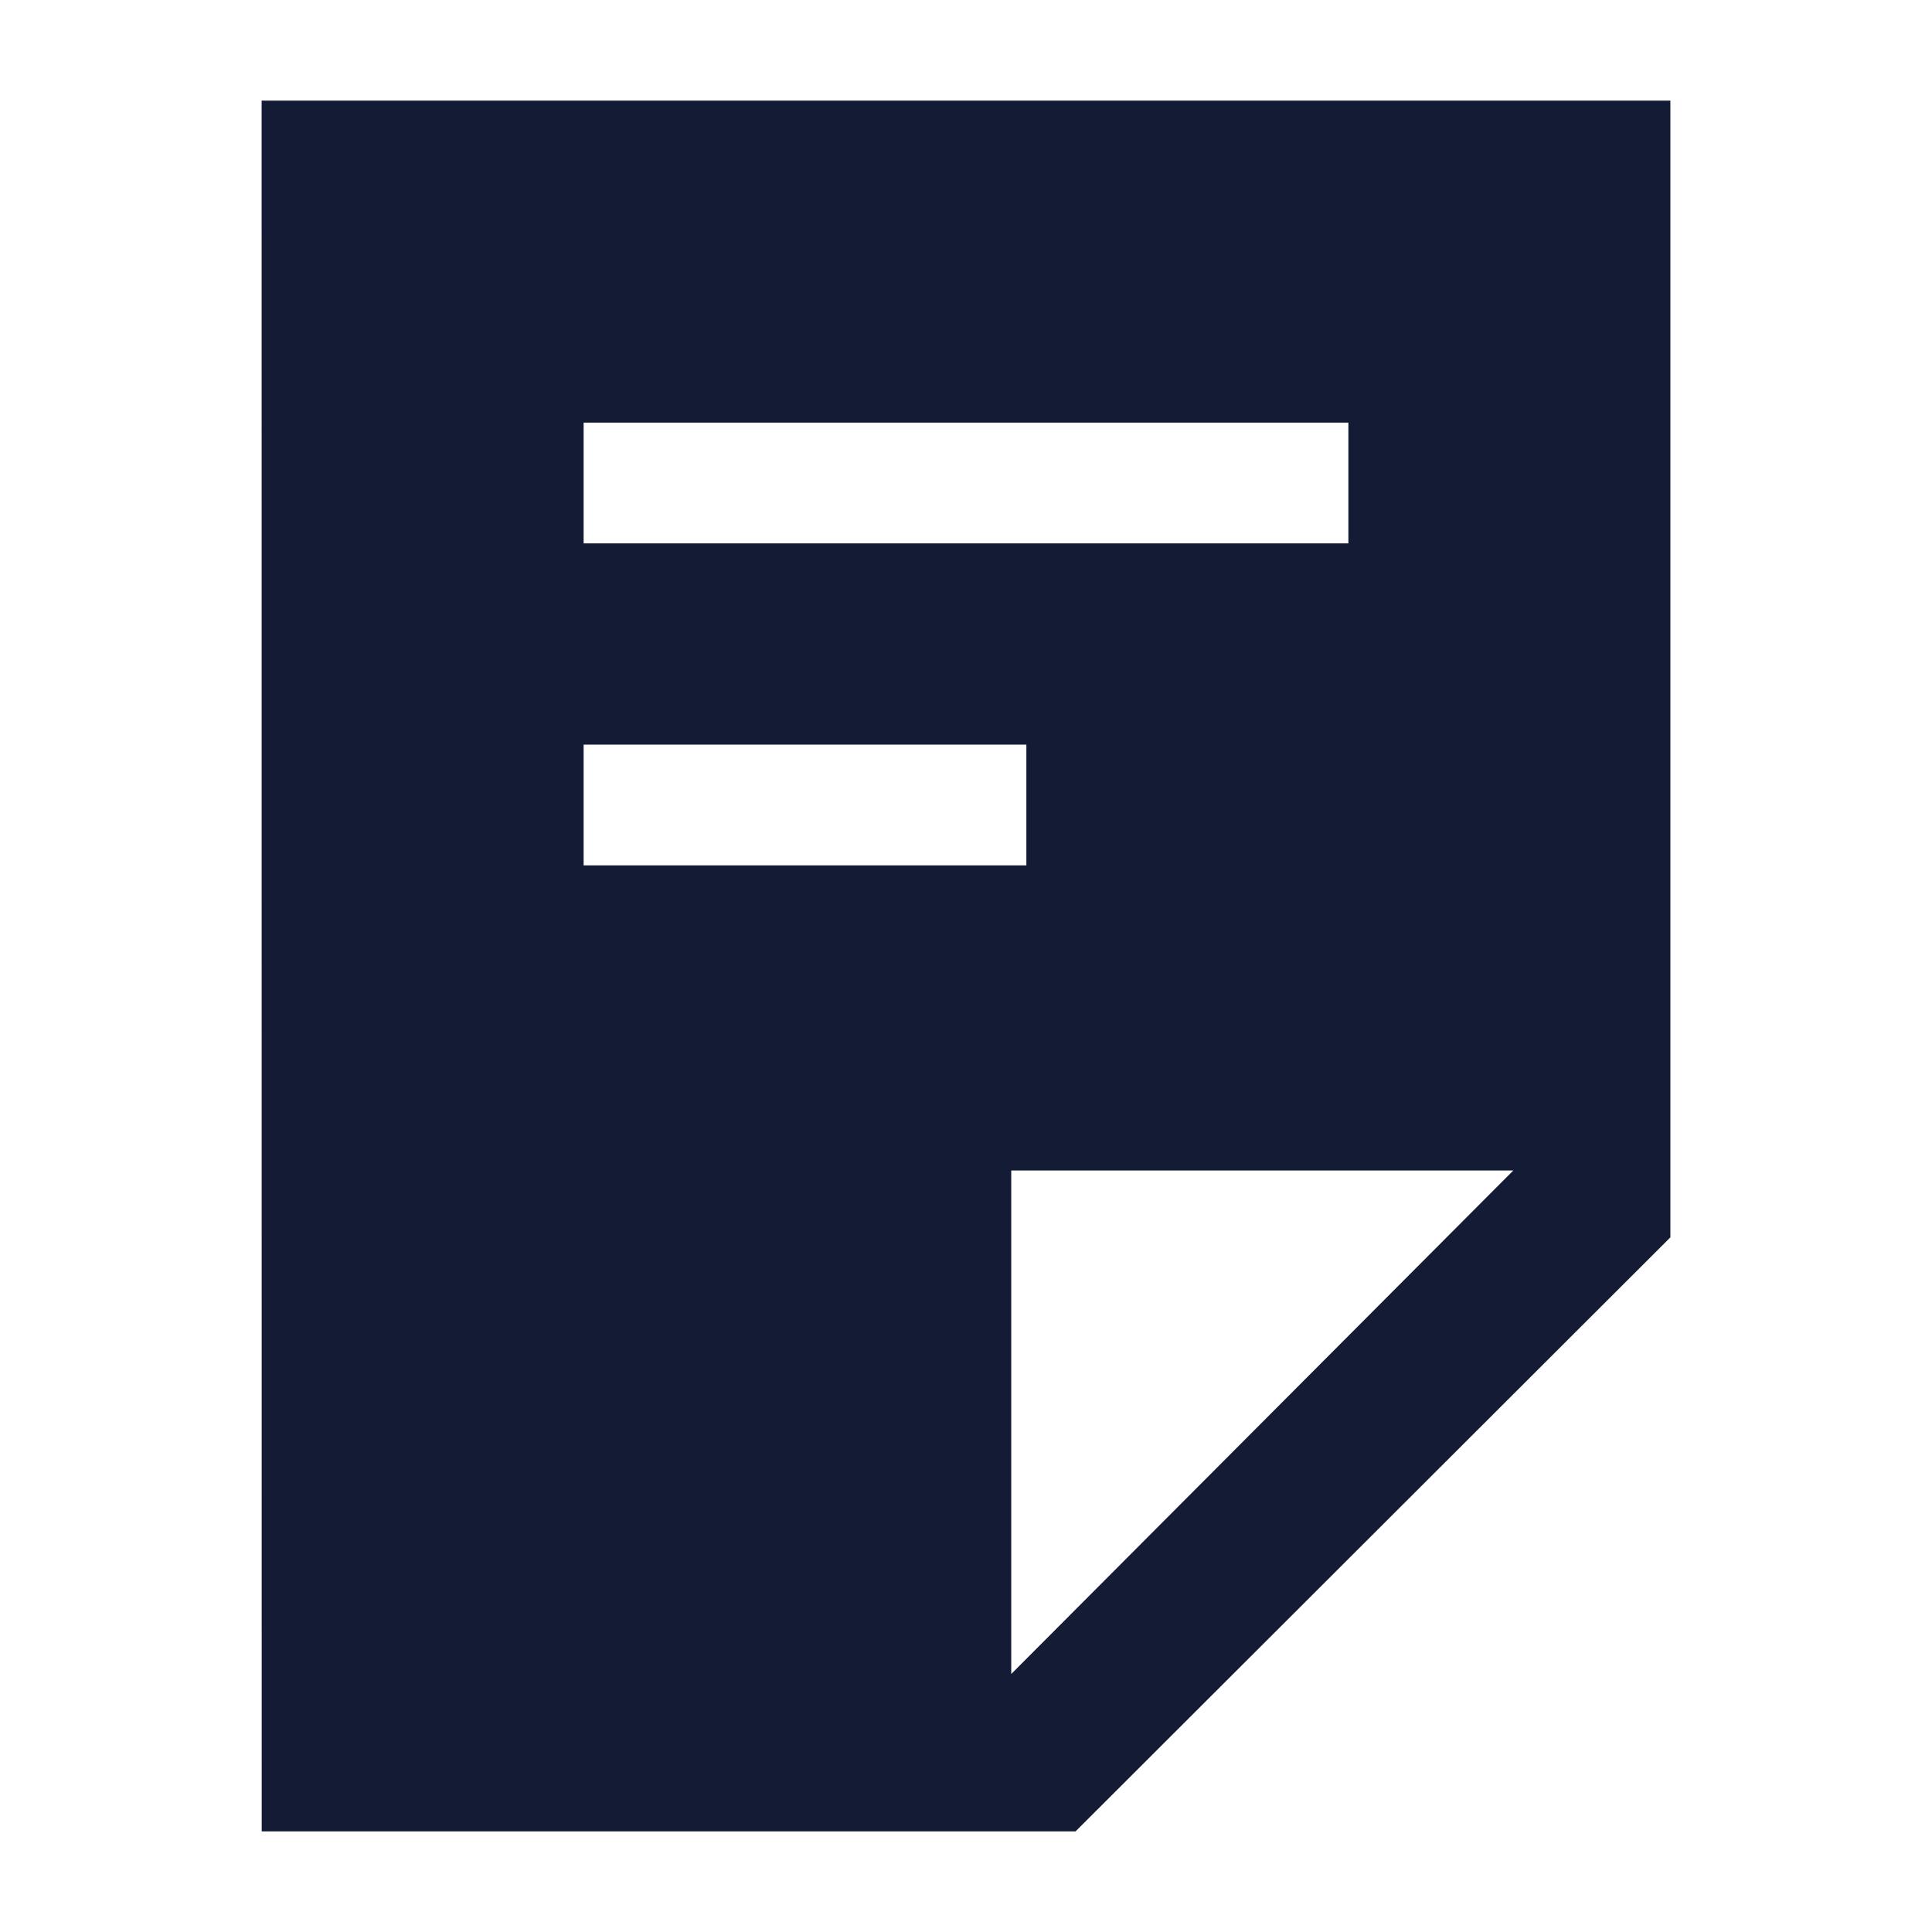 <svg width="24" height="24" viewBox="0 0 24 24" fill="none" xmlns="http://www.w3.org/2000/svg">
<path fill-rule="evenodd" clip-rule="evenodd" d="M3.25 1.25L3.251 22.75L13.361 22.75L20.75 15.371L20.75 1.25H3.25ZM18.799 14.54L12.562 20.795L12.562 14.54L18.799 14.54ZM7.25 5.25L16.75 5.25V6.75L7.25 6.75V5.25ZM12.75 9.25L7.25 9.25V10.75H12.75V9.25Z" fill="#141B34"/>
</svg>
